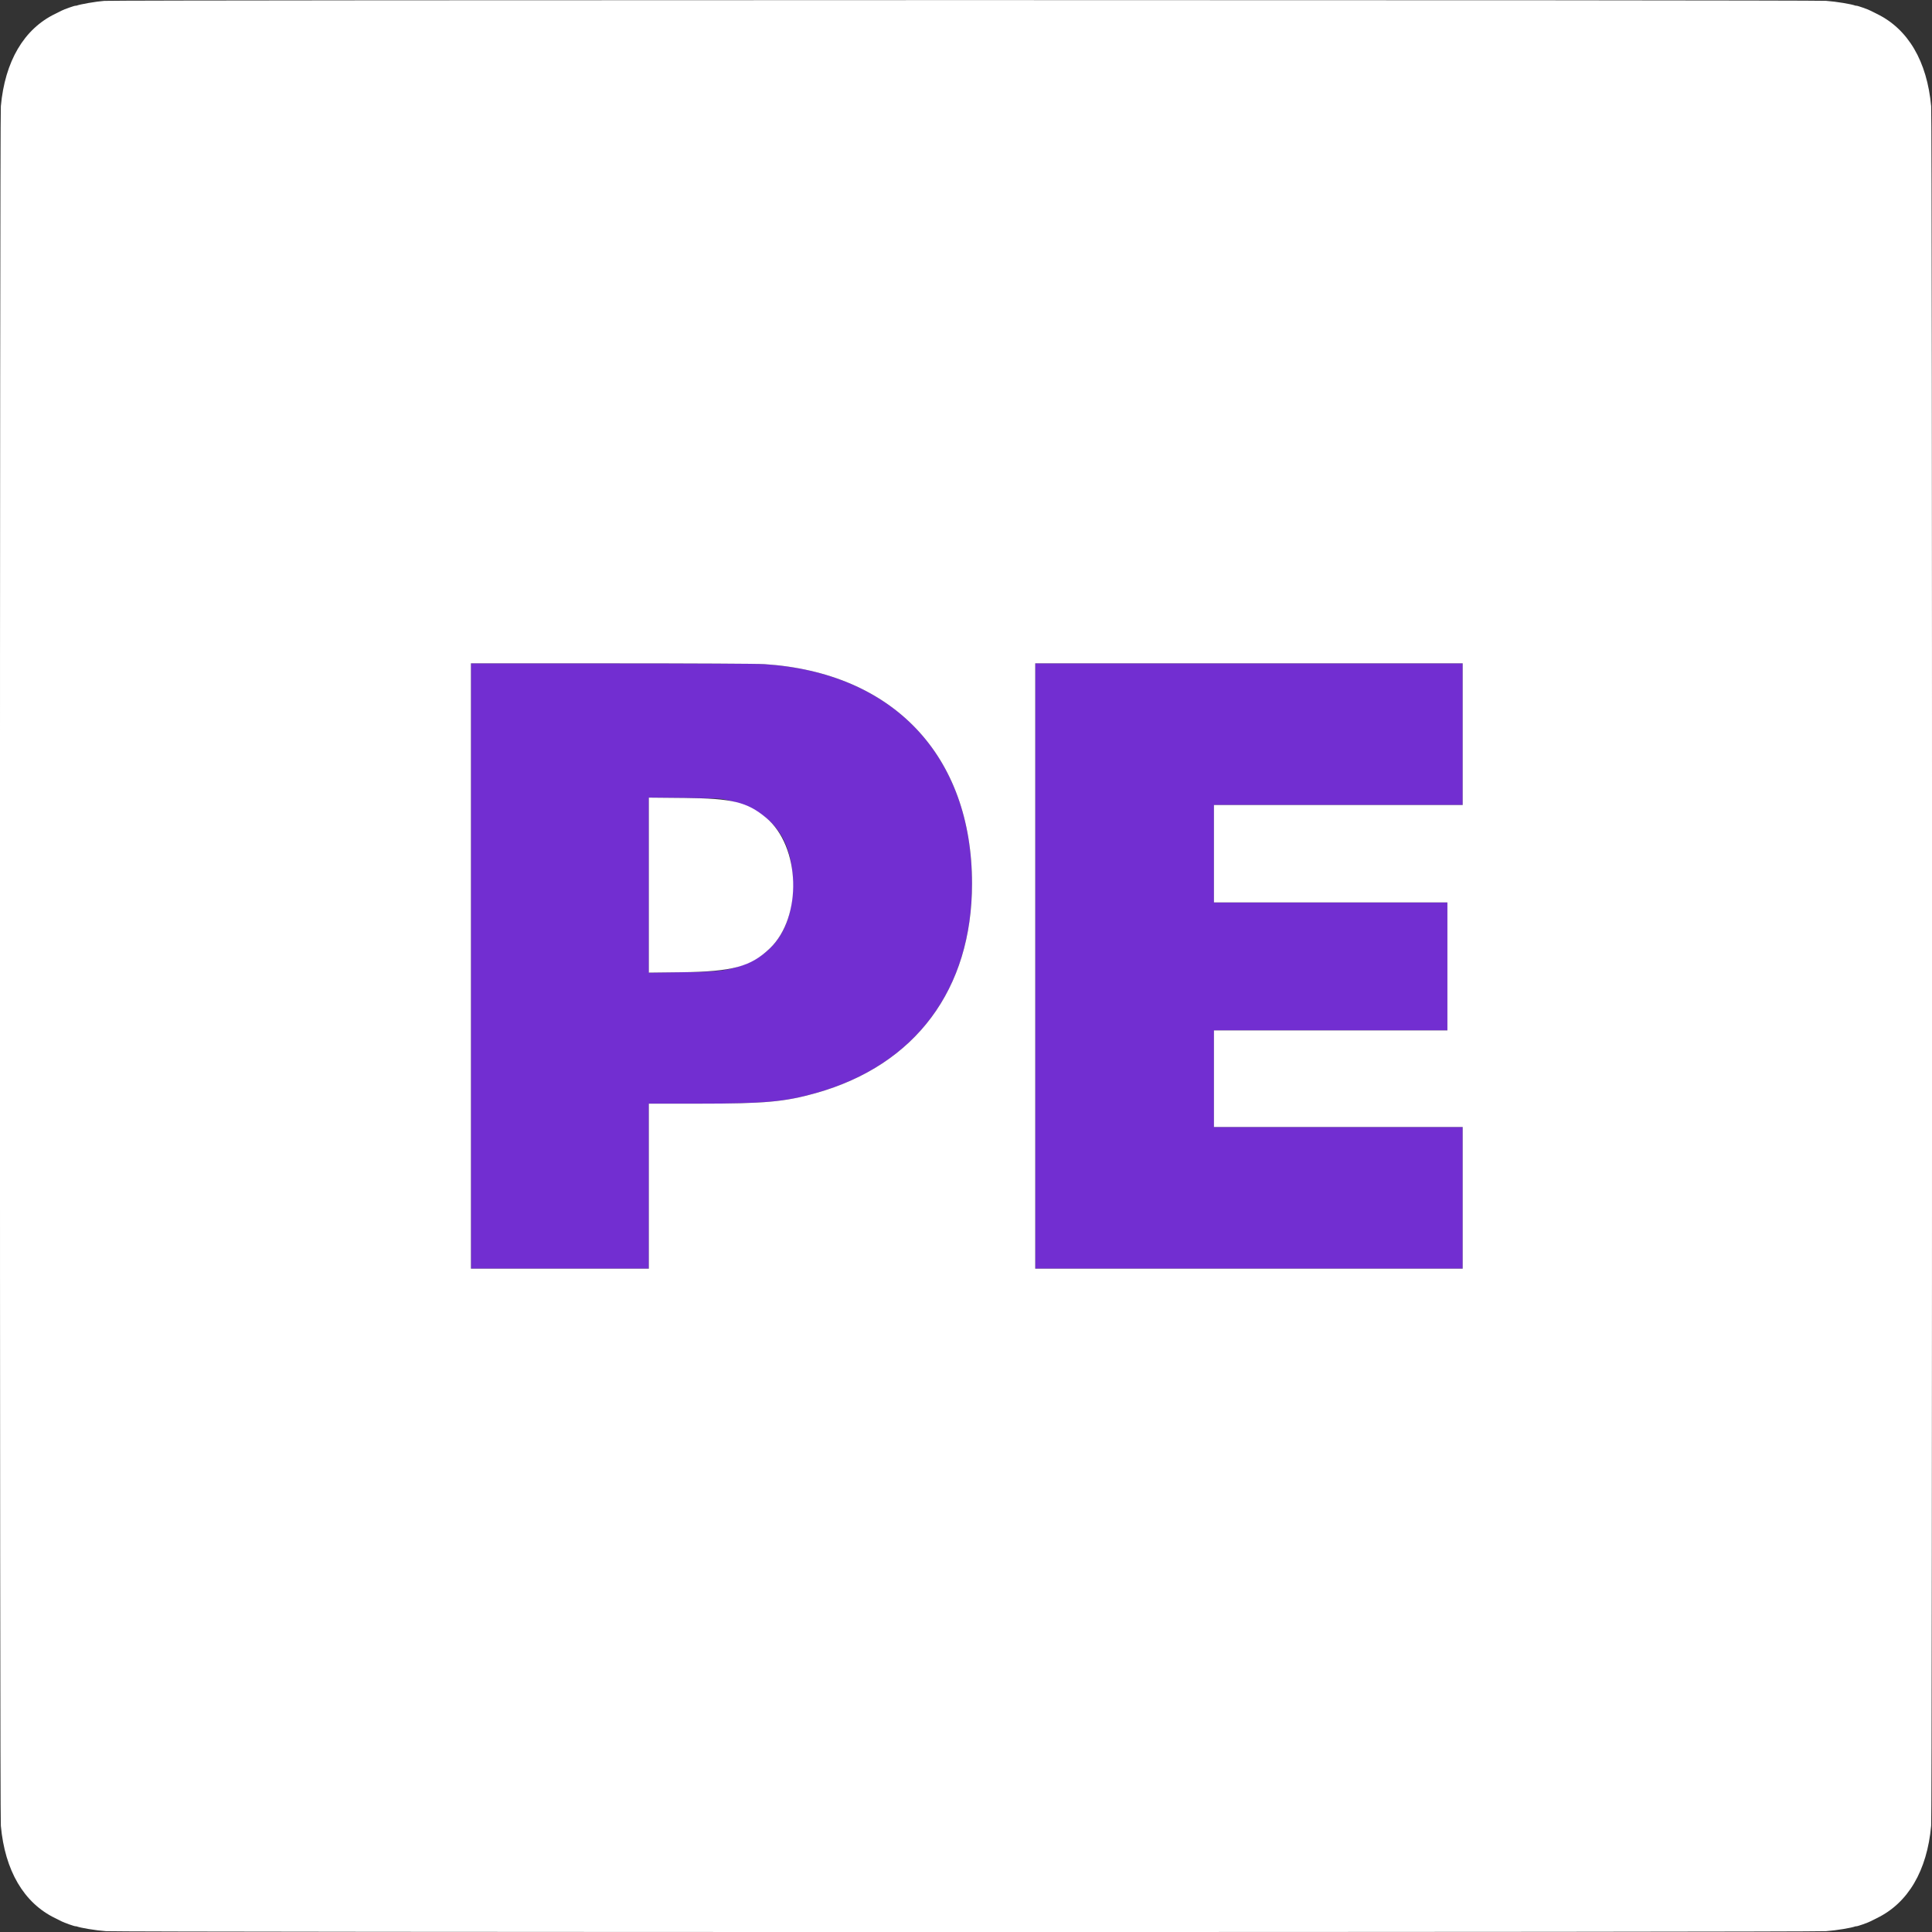 <svg id="svg" version="1.1" width="400" height="400" viewBox="0 0 400 400" xmlns="http://www.w3.org/2000/svg" xmlns:xlink="http://www.w3.org/1999/xlink" ><rect x="0" y="0" width="400" height="400" fill="#333333" stroke="none"/><g id="svgg"><path id="path0" d="M97.500 200.000 L 97.500 262.667 115.917 262.667 L 134.333 262.667 134.333 245.583 L 134.333 228.500 144.542 228.500 C 158.398 228.499,162.422 228.138,168.917 226.313 C 189.550 220.514,201.258 204.799,201.247 182.917 C 201.235 156.452,184.929 139.230,158.250 137.502 C 156.793 137.408,143.599 137.339,126.625 137.337 L 97.500 137.333 97.500 200.000 M214.333 200.000 L 214.333 262.667 258.583 262.667 L 302.833 262.667 302.833 248.000 L 302.833 233.333 277.083 233.333 L 251.333 233.333 251.333 223.333 L 251.333 213.333 275.500 213.333 L 299.667 213.333 299.667 200.083 L 299.667 186.833 275.500 186.833 L 251.333 186.833 251.333 176.750 L 251.333 166.667 277.083 166.667 L 302.833 166.667 302.833 152.000 L 302.833 137.333 258.583 137.333 L 214.333 137.333 214.333 200.000 M150.833 165.709 C 160.142 167.985,164.449 173.961,164.123 184.147 C 163.857 192.455,159.963 197.920,152.706 200.169 C 149.893 201.041,148.192 201.205,141.042 201.291 L 134.333 201.372 134.333 183.256 L 134.333 165.140 141.708 165.210 C 148.941 165.280,149.117 165.289,150.833 165.709 " stroke="none" fill="#722ed1" fill-rule="evenodd"></path><path id="path1" d="M21.583 0.182 C 19.893 0.306,16.603 0.874,15.833 1.174 C 15.787 1.192,15.697 1.198,15.633 1.189 C 15.442 1.161,13.291 1.918,12.750 2.204 C 12.475 2.349,11.872 2.651,11.410 2.875 C 4.946 6.011,1.019 12.695,0.175 22.000 C -0.069 24.686,-0.069 375.314,0.175 378.000 C 1.019 387.305,4.946 393.989,11.410 397.125 C 11.872 397.349,12.475 397.651,12.750 397.796 C 13.291 398.082,15.442 398.839,15.633 398.811 C 15.697 398.802,15.787 398.808,15.833 398.826 C 16.682 399.157,19.809 399.671,21.917 399.825 C 25.168 400.064,374.832 400.064,378.083 399.825 C 380.191 399.671,383.318 399.157,384.167 398.826 C 384.212 398.808,384.303 398.802,384.367 398.811 C 384.558 398.839,386.709 398.082,387.250 397.796 C 387.525 397.651,388.128 397.349,388.590 397.125 C 395.054 393.989,398.981 387.305,399.825 378.000 C 400.069 375.314,400.069 24.686,399.825 22.000 C 398.981 12.695,395.054 6.011,388.590 2.875 C 388.128 2.651,387.525 2.349,387.250 2.204 C 386.709 1.918,384.558 1.161,384.367 1.189 C 384.303 1.198,384.212 1.192,384.167 1.174 C 383.318 0.843,380.191 0.329,378.083 0.175 C 375.258 -0.033,24.408 -0.025,21.583 0.182 M158.250 137.502 C 184.929 139.230,201.235 156.452,201.247 182.917 C 201.258 204.799,189.550 220.514,168.917 226.313 C 162.422 228.138,158.398 228.499,144.542 228.500 L 134.333 228.500 134.333 245.583 L 134.333 262.667 115.917 262.667 L 97.500 262.667 97.500 200.000 L 97.500 137.333 126.625 137.337 C 143.599 137.339,156.793 137.408,158.250 137.502 M302.833 152.000 L 302.833 166.667 277.083 166.667 L 251.333 166.667 251.333 176.750 L 251.333 186.833 275.500 186.833 L 299.667 186.833 299.667 200.083 L 299.667 213.333 275.500 213.333 L 251.333 213.333 251.333 223.333 L 251.333 233.333 277.083 233.333 L 302.833 233.333 302.833 248.000 L 302.833 262.667 258.583 262.667 L 214.333 262.667 214.333 200.000 L 214.333 137.333 258.583 137.333 L 302.833 137.333 302.833 152.000 M134.333 183.256 L 134.333 201.372 141.042 201.291 C 151.647 201.163,155.401 200.154,159.378 196.361 C 166.181 189.871,165.745 175.188,158.573 169.272 C 154.645 166.032,151.627 165.305,141.708 165.210 L 134.333 165.140 134.333 183.256 " stroke="none" fill="#ffffff" fill-rule="evenodd"></path></g></svg>
